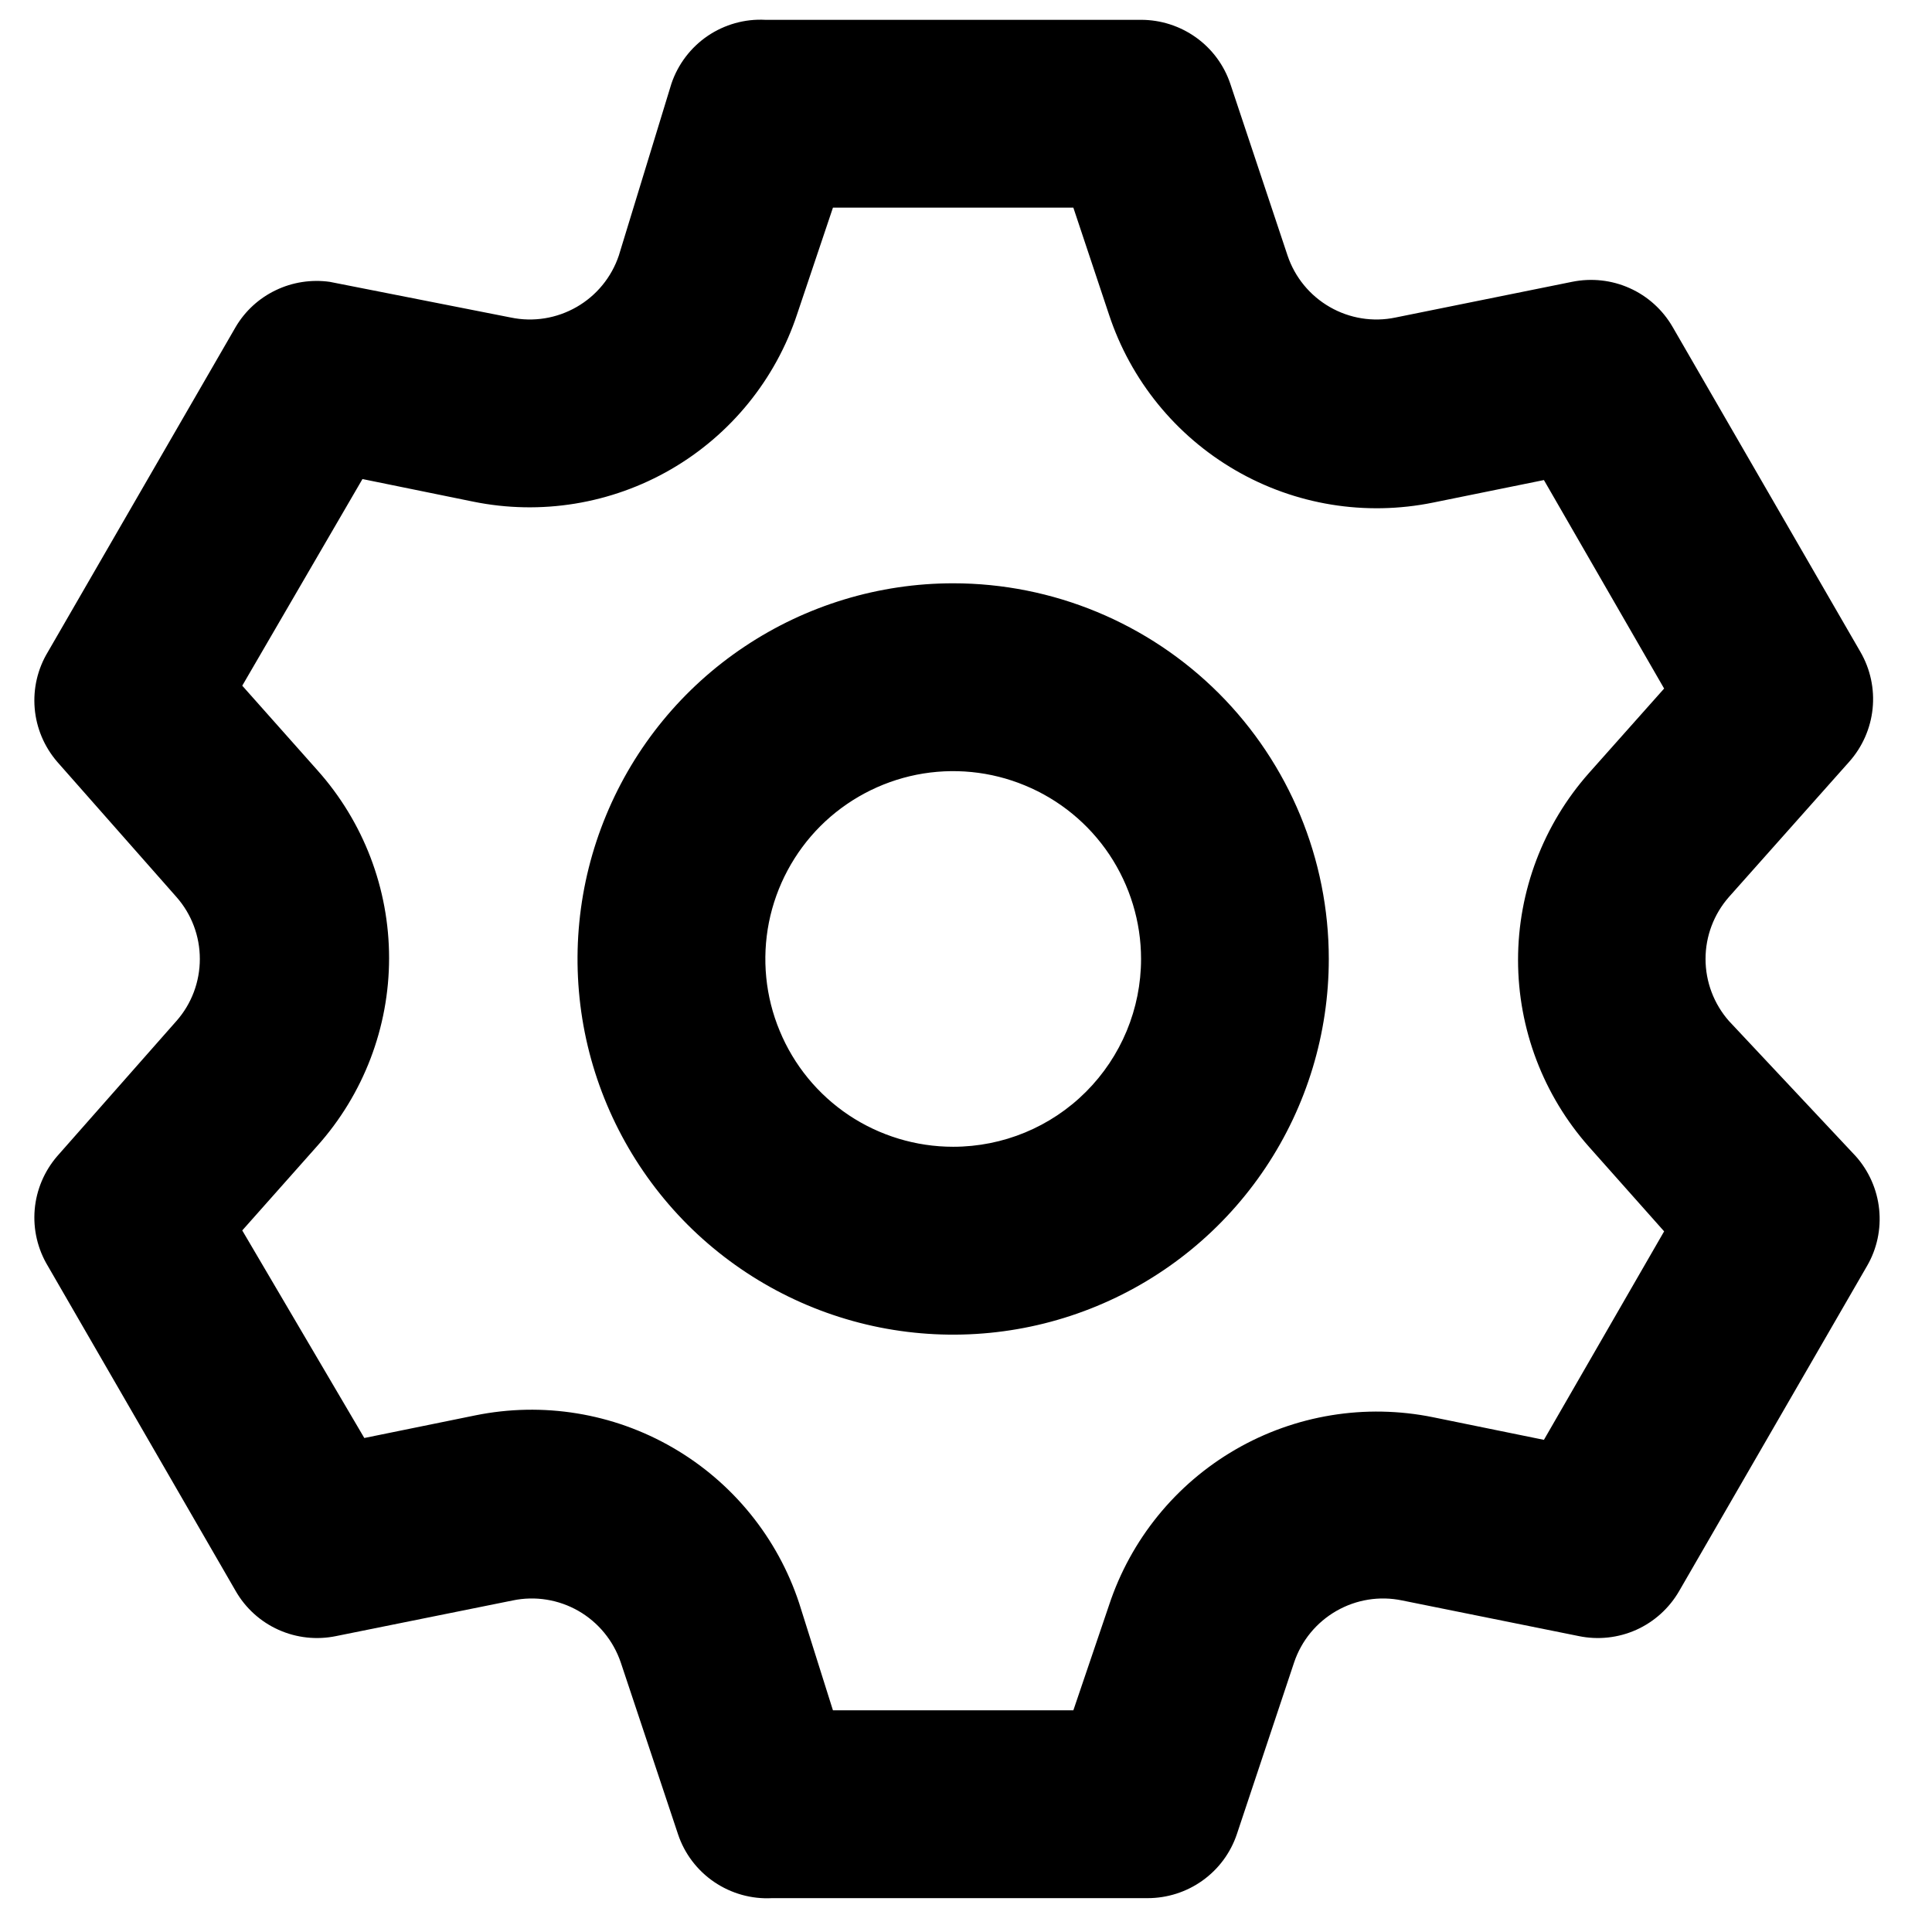 <svg width="23" height="23" viewBox="0 0 23 23" fill="none" xmlns="http://www.w3.org/2000/svg">
<path d="M20.582 12.154C20.403 11.95 20.304 11.688 20.304 11.416C20.304 11.145 20.403 10.883 20.582 10.679L22.014 9.069C22.171 8.893 22.269 8.671 22.293 8.436C22.317 8.201 22.266 7.965 22.148 7.761L19.912 3.892C19.794 3.688 19.615 3.526 19.4 3.43C19.186 3.334 18.946 3.308 18.715 3.355L16.613 3.78C16.346 3.836 16.067 3.791 15.831 3.655C15.594 3.519 15.415 3.301 15.328 3.042L14.646 0.996C14.571 0.774 14.428 0.581 14.237 0.445C14.046 0.309 13.818 0.236 13.584 0.236H9.111C8.868 0.223 8.626 0.291 8.424 0.428C8.223 0.565 8.071 0.765 7.993 0.996L7.367 3.042C7.28 3.301 7.101 3.519 6.864 3.655C6.627 3.791 6.349 3.836 6.081 3.78L3.924 3.355C3.705 3.325 3.482 3.359 3.283 3.455C3.084 3.55 2.918 3.702 2.806 3.892L0.57 7.761C0.448 7.962 0.393 8.198 0.413 8.433C0.433 8.668 0.527 8.89 0.681 9.069L2.101 10.679C2.281 10.883 2.379 11.145 2.379 11.416C2.379 11.688 2.281 11.95 2.101 12.154L0.681 13.764C0.527 13.943 0.433 14.165 0.413 14.4C0.393 14.635 0.448 14.87 0.57 15.072L2.806 18.941C2.923 19.145 3.102 19.307 3.317 19.403C3.532 19.499 3.771 19.525 4.002 19.477L6.104 19.053C6.371 18.997 6.65 19.042 6.887 19.178C7.123 19.314 7.302 19.532 7.39 19.791L8.072 21.837C8.149 22.068 8.301 22.268 8.503 22.405C8.705 22.542 8.946 22.61 9.19 22.597H13.662C13.896 22.597 14.125 22.524 14.315 22.388C14.506 22.252 14.649 22.059 14.724 21.837L15.406 19.791C15.493 19.532 15.672 19.314 15.909 19.178C16.146 19.042 16.424 18.997 16.692 19.053L18.794 19.477C19.024 19.525 19.264 19.499 19.479 19.403C19.693 19.307 19.872 19.145 19.99 18.941L22.226 15.072C22.345 14.868 22.395 14.632 22.371 14.397C22.347 14.162 22.249 13.94 22.092 13.764L20.582 12.154ZM18.916 13.652L19.811 14.659L18.38 17.141L17.061 16.872C16.255 16.708 15.418 16.845 14.707 17.257C13.996 17.669 13.461 18.328 13.203 19.109L12.778 20.361H9.916L9.514 19.086C9.257 18.306 8.722 17.647 8.011 17.235C7.299 16.822 6.462 16.686 5.657 16.85L4.337 17.119L2.884 14.648L3.778 13.641C4.328 13.026 4.632 12.23 4.632 11.405C4.632 10.58 4.328 9.784 3.778 9.169L2.884 8.163L4.315 5.703L5.634 5.972C6.439 6.136 7.277 5.999 7.988 5.587C8.699 5.175 9.234 4.516 9.491 3.736L9.916 2.472H12.778L13.203 3.747C13.461 4.527 13.996 5.186 14.707 5.598C15.418 6.011 16.255 6.147 17.061 5.983L18.38 5.715L19.811 8.197L18.916 9.203C18.373 9.816 18.072 10.608 18.072 11.428C18.072 12.248 18.373 13.039 18.916 13.652ZM11.347 6.944C10.463 6.944 9.598 7.207 8.863 7.698C8.127 8.189 7.554 8.888 7.216 9.705C6.877 10.522 6.789 11.421 6.961 12.289C7.134 13.156 7.56 13.953 8.185 14.579C8.811 15.204 9.607 15.63 10.475 15.803C11.342 15.975 12.242 15.887 13.059 15.548C13.876 15.21 14.575 14.636 15.066 13.901C15.557 13.166 15.819 12.301 15.819 11.416C15.819 10.23 15.348 9.093 14.51 8.254C13.671 7.416 12.534 6.944 11.347 6.944ZM11.347 13.652C10.905 13.652 10.473 13.521 10.105 13.276C9.737 13.03 9.451 12.681 9.282 12.272C9.112 11.864 9.068 11.414 9.154 10.98C9.241 10.546 9.454 10.148 9.766 9.835C10.079 9.523 10.477 9.31 10.911 9.223C11.345 9.137 11.794 9.181 12.203 9.351C12.612 9.52 12.961 9.806 13.207 10.174C13.452 10.542 13.584 10.974 13.584 11.416C13.584 12.009 13.348 12.578 12.928 12.998C12.509 13.417 11.941 13.652 11.347 13.652Z" fill="currentColor"/>
</svg>
